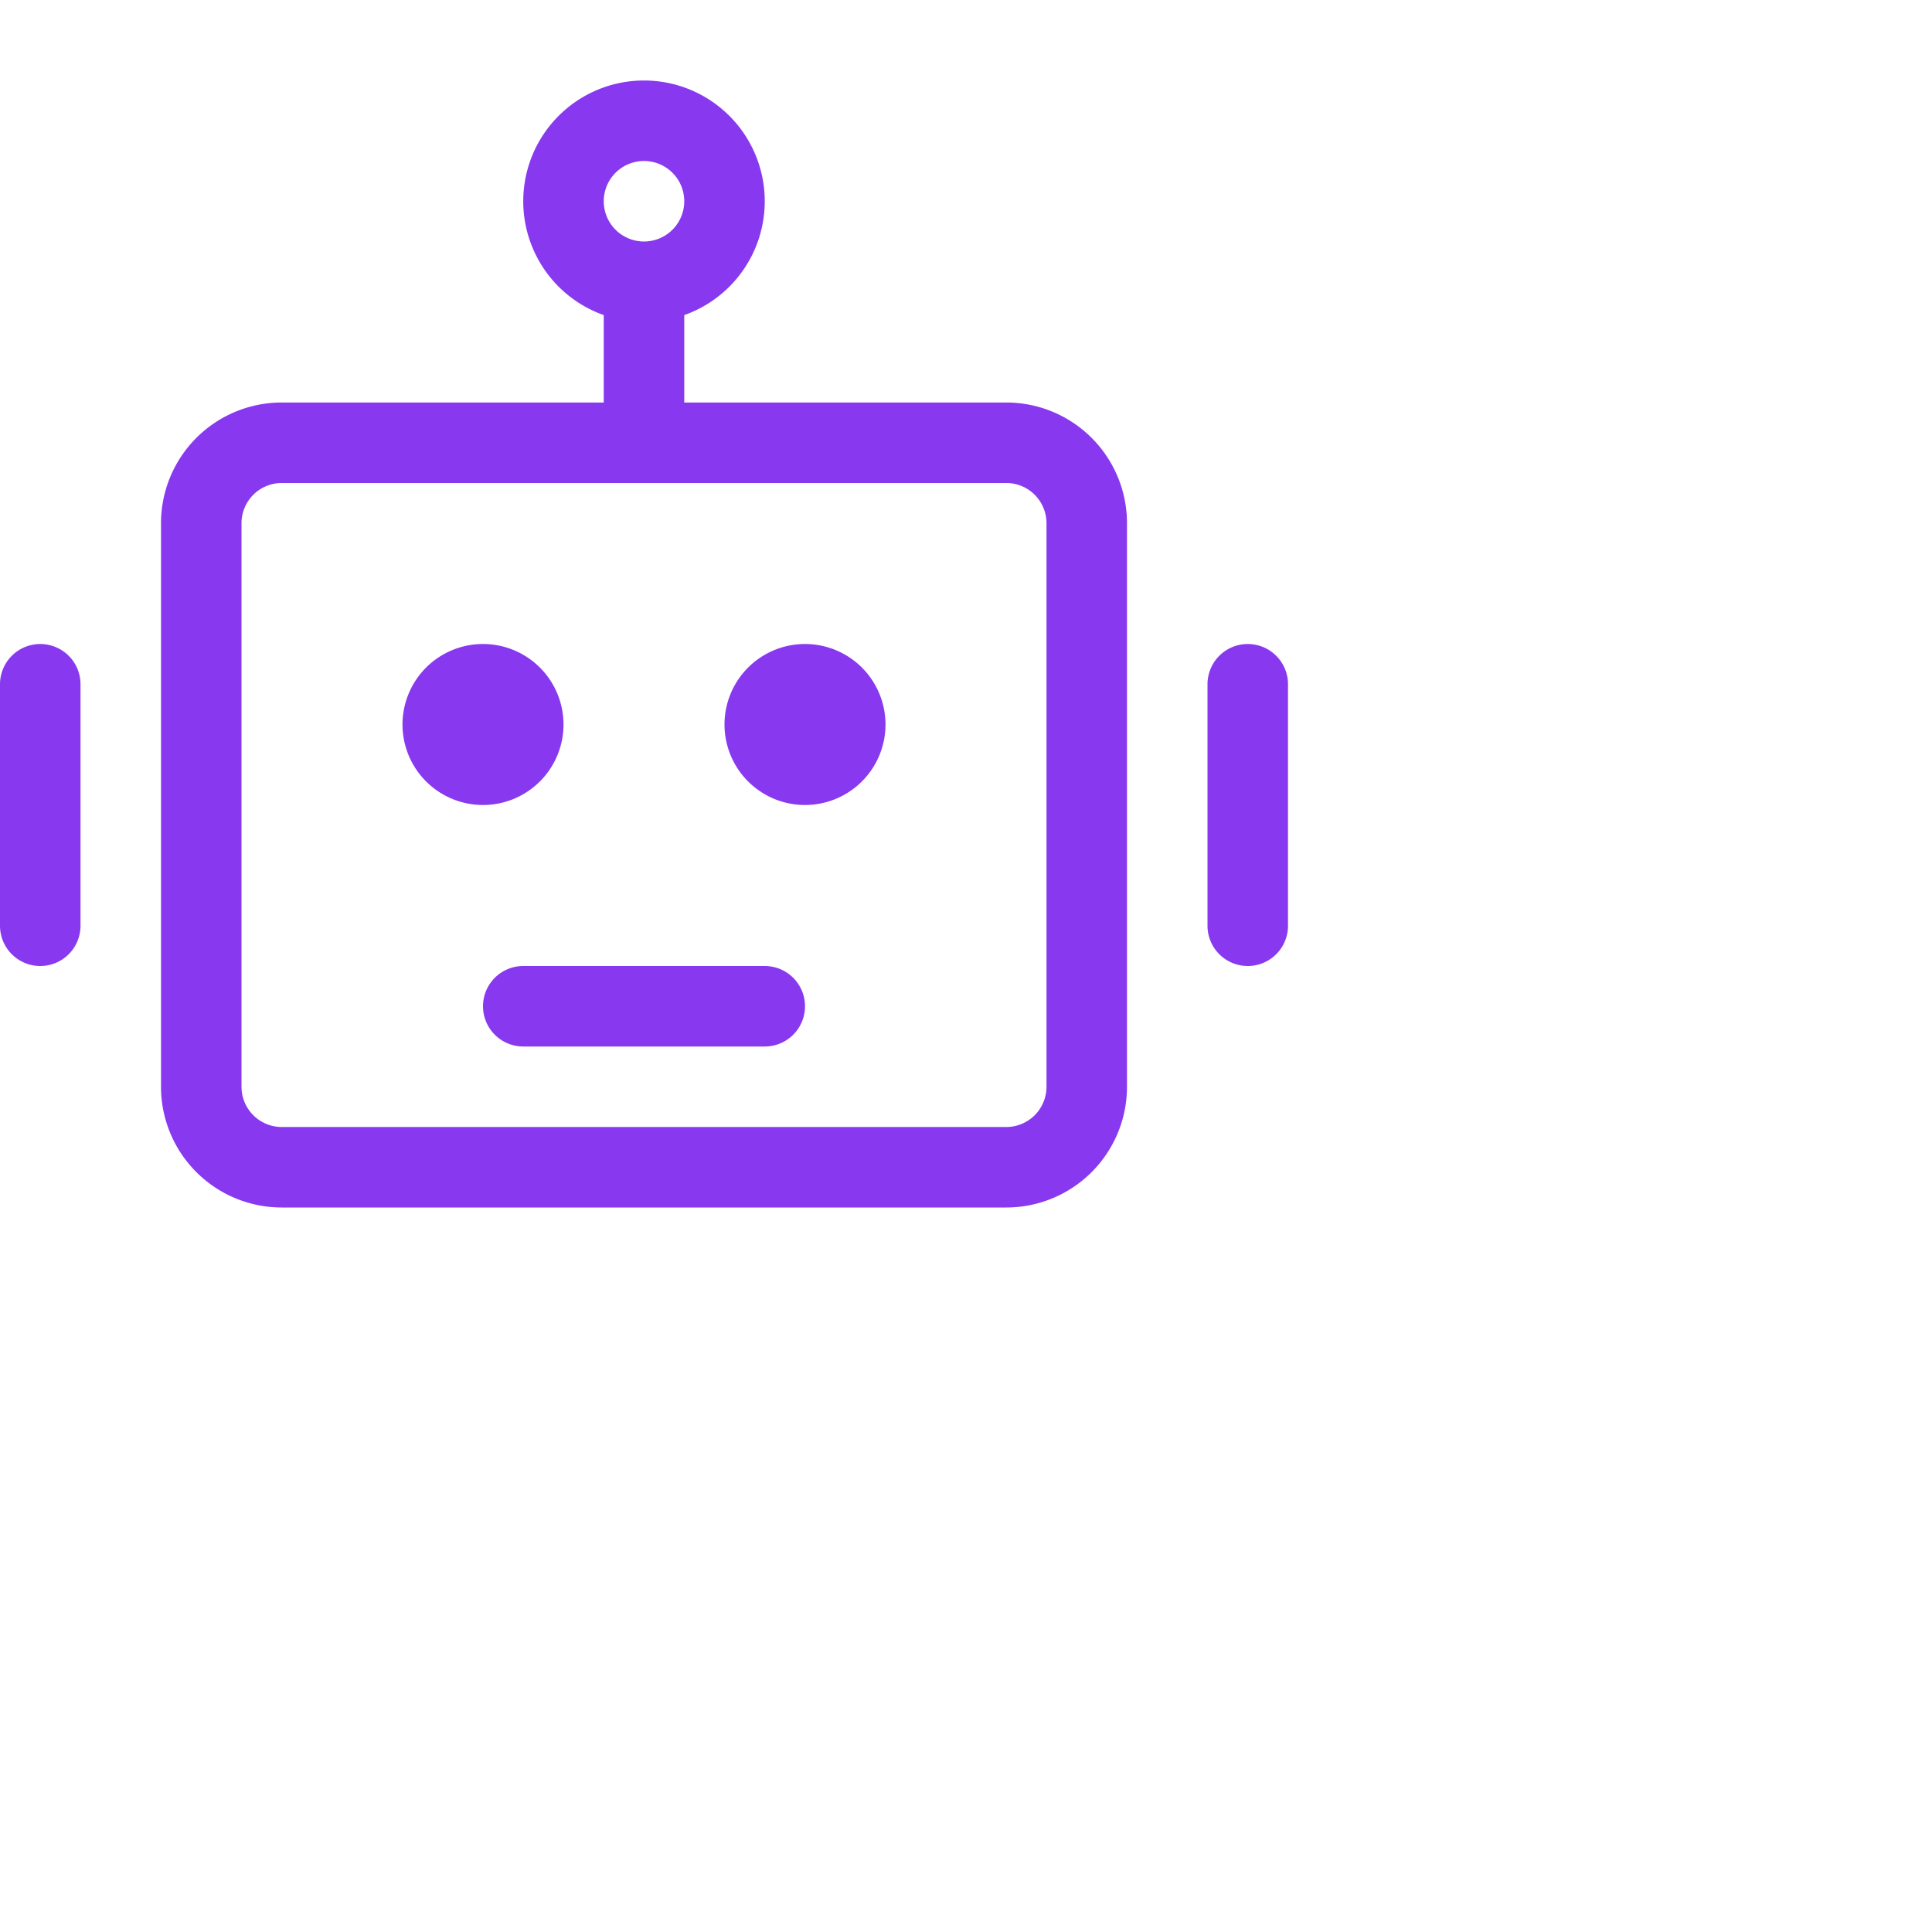<svg viewBox="0 0 24 24" xmlns="http://www.w3.org/2000/svg"> <g fill="none" stroke="#8839ef" stroke-linecap="round" stroke-linejoin="round"> <path d="M3.5 5.5h9a1 1 0 011 1v7a1 1 0 01-1 1h-9a1 1 0 01-1-1v-7a1 1 0 011-1" /> <path d="M6.5 9a.5.5 0 01-.5.5.5.5 0 01-.5-.5.5.5 0 01.5-.5.5.5 0 01.5.5m4 0a.5.5 0 01-.5.5.5.5 0 01-.5-.5.5.5 0 01.5-.5.5.5 0 01.5.5M8 5.5v-2m-7.5 5v3m15-3v3M9 2.5a1 1 0 01-1 1 1 1 0 01-1-1 1 1 0 011-1 1 1 0 011 1m-2.5 10h3" /> </g>
</svg>
